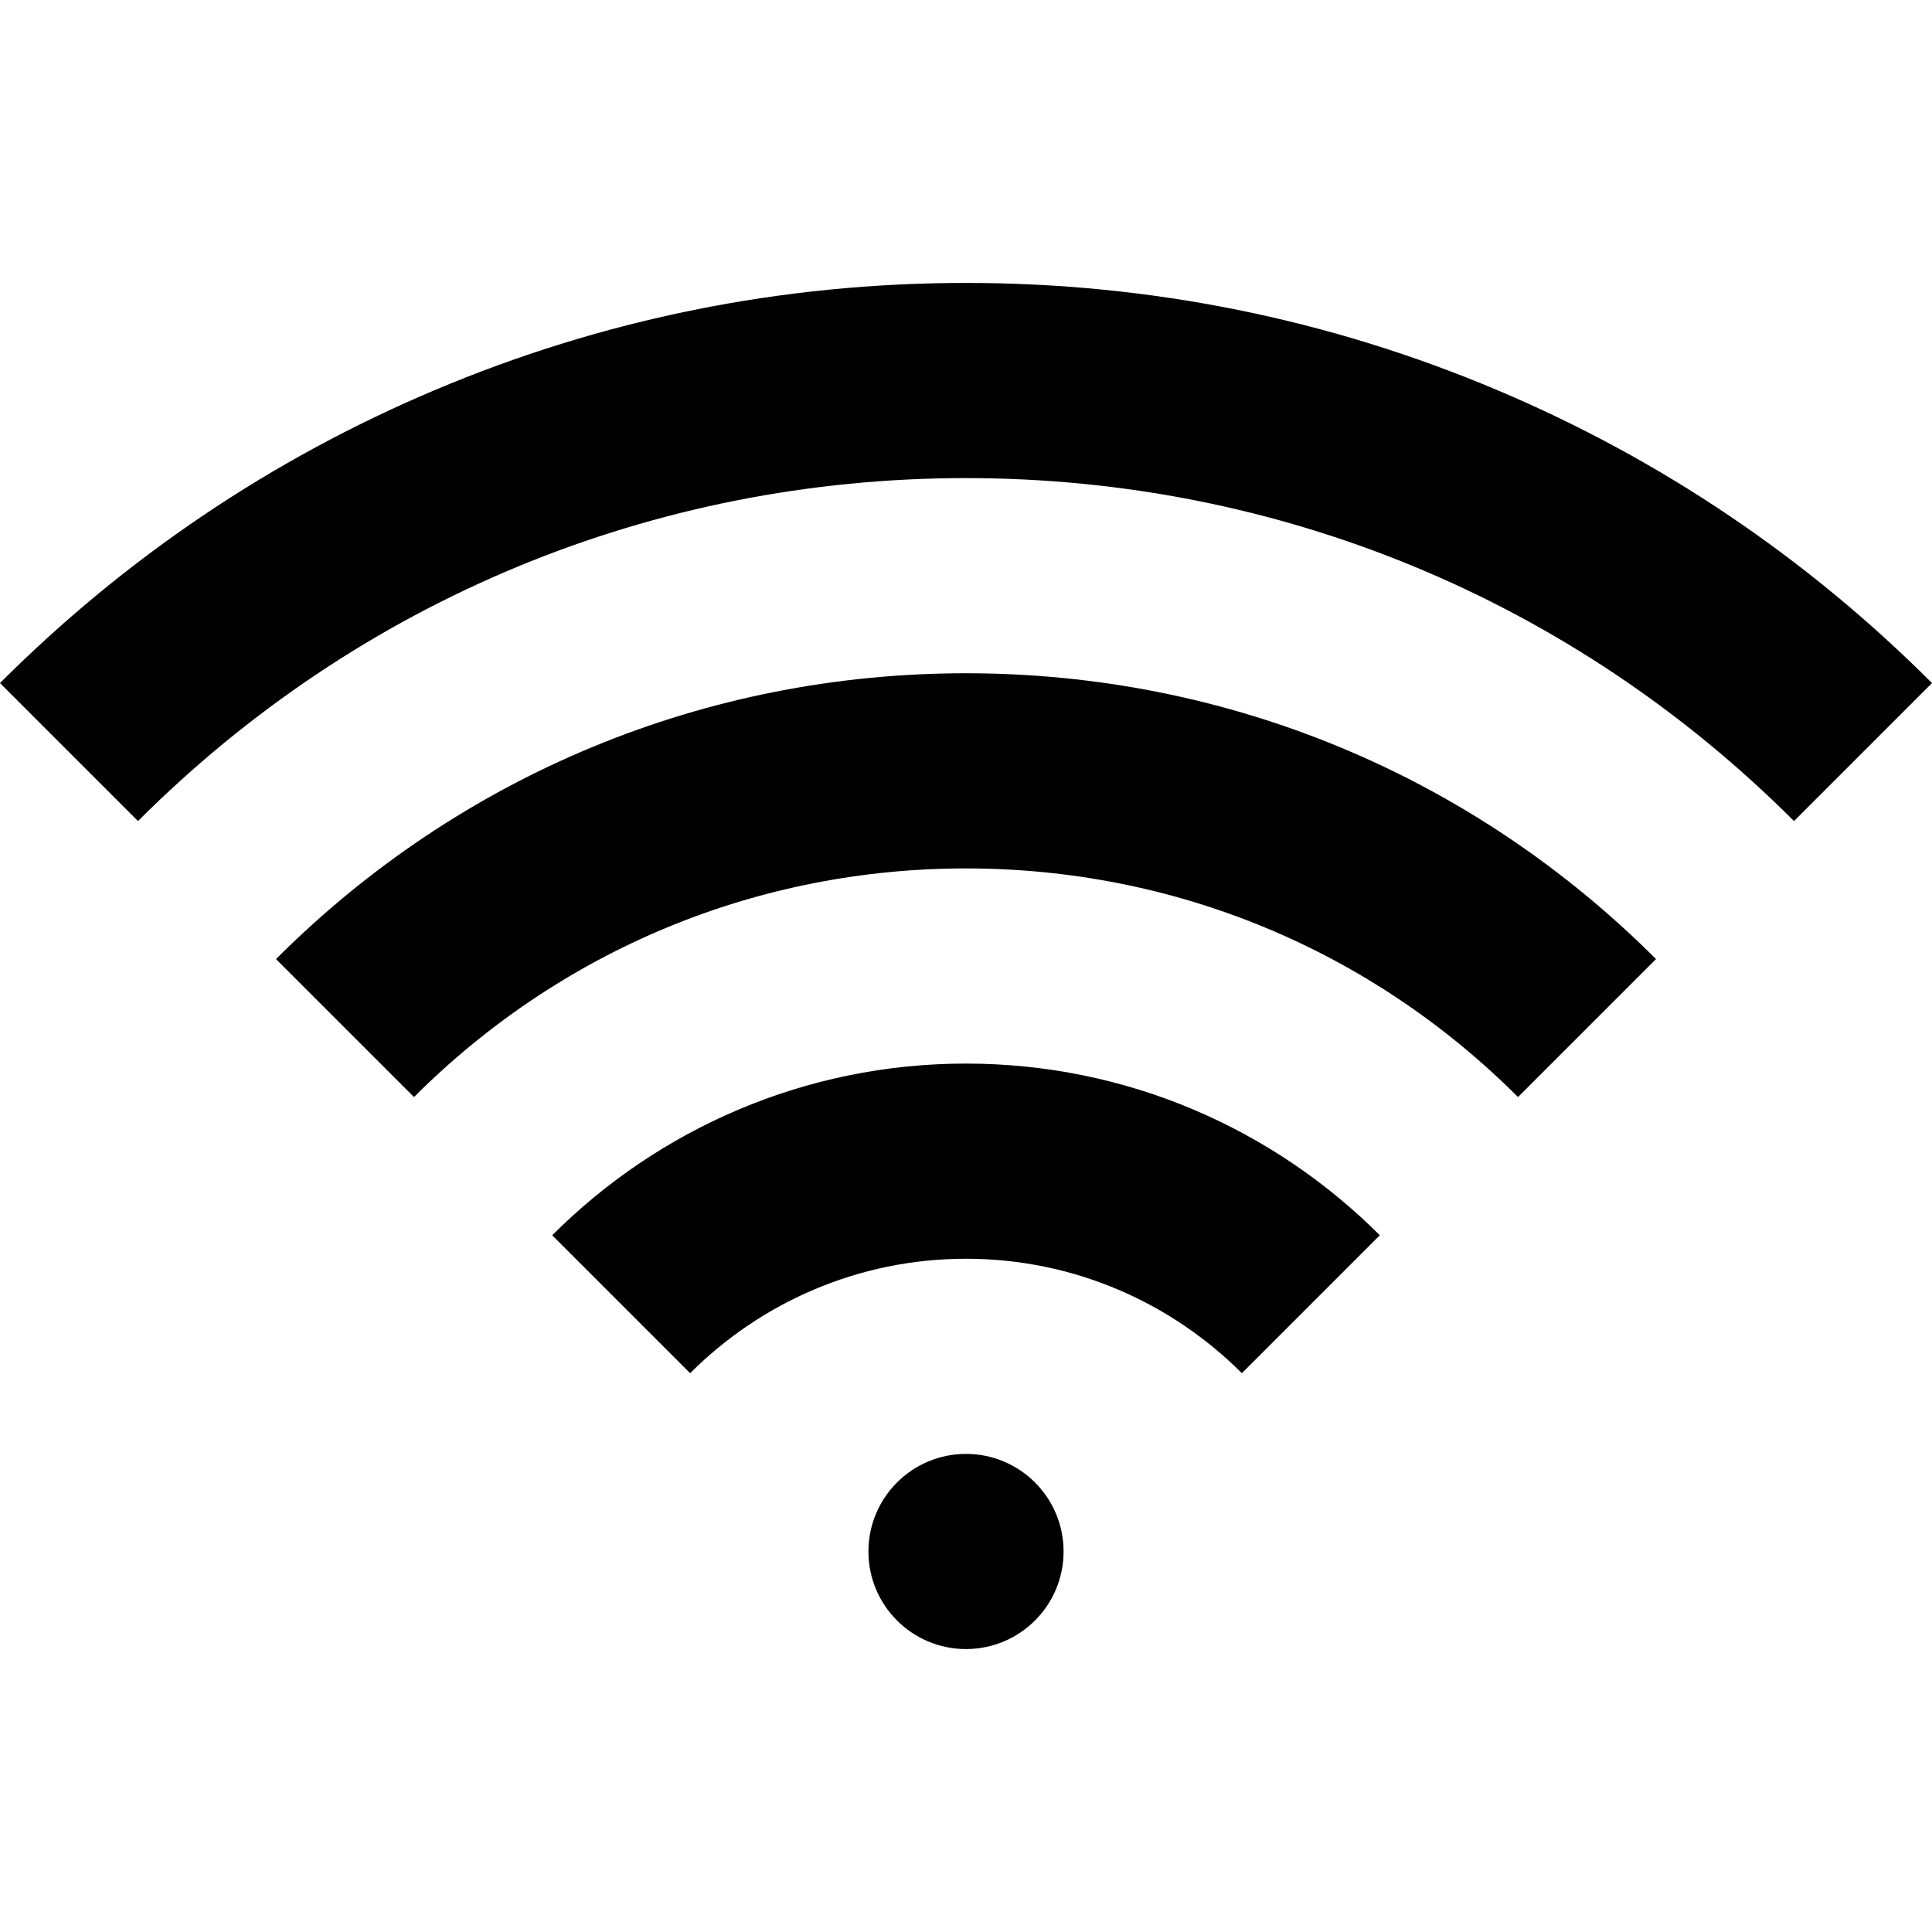 <?xml version="1.0" encoding="iso-8859-1"?>
<!-- Generator: Adobe Illustrator 16.0.0, SVG Export Plug-In . SVG Version: 6.00 Build 0)  -->
<!DOCTYPE svg PUBLIC "-//W3C//DTD SVG 1.1//EN" "http://www.w3.org/Graphics/SVG/1.1/DTD/svg11.dtd">
<svg version="1.1" id="Capa_1" xmlns="http://www.w3.org/2000/svg" xmlns:xlink="http://www.w3.org/1999/xlink" x="0px" y="0px"
	 width="633.568px" height="633.568px" viewBox="0 0 633.568 633.568" style="enable-background:new 0 0 633.568 633.568;"
	 xml:space="preserve">
<g>
	<path d="M316.785,348.784c52.934,0,100.934,21.533,135.7,56.299l-45.232,45.234c-23.178-23.178-55.18-37.533-90.467-37.533
		c-35.29,0-67.29,14.355-90.467,37.533l-45.234-45.234C215.849,370.317,263.849,348.784,316.785,348.784z M90.51,314.51
		c60.44-60.44,140.799-93.726,226.274-93.726c85.475,0,165.834,33.286,226.274,93.726l-45.254,45.254l0,0
		c-48.354-48.353-112.641-74.98-181.02-74.98c-68.381,0-132.667,26.628-181.02,74.98L90.51,314.51z M491.176,128.003
		c53.352,22.566,101.26,54.864,142.393,95.998l0,0l-45.254,45.254c-72.529-72.528-168.961-112.471-271.53-112.471
		c-102.57,0-199,39.943-271.529,112.471L0,224c41.134-41.133,89.041-73.431,142.392-95.997
		c55.252-23.369,113.926-35.219,174.393-35.219C377.25,92.784,435.924,104.634,491.176,128.003z M284.784,508.784
		c0,17.673,14.327,32,32,32c17.672,0,32-14.327,32-32s-14.328-32-32-32C299.111,476.784,284.784,491.111,284.784,508.784z"/>
</g>
<g>
</g>
<g>
</g>
<g>
</g>
<g>
</g>
<g>
</g>
<g>
</g>
<g>
</g>
<g>
</g>
<g>
</g>
<g>
</g>
<g>
</g>
<g>
</g>
<g>
</g>
<g>
</g>
<g>
</g>
</svg>
